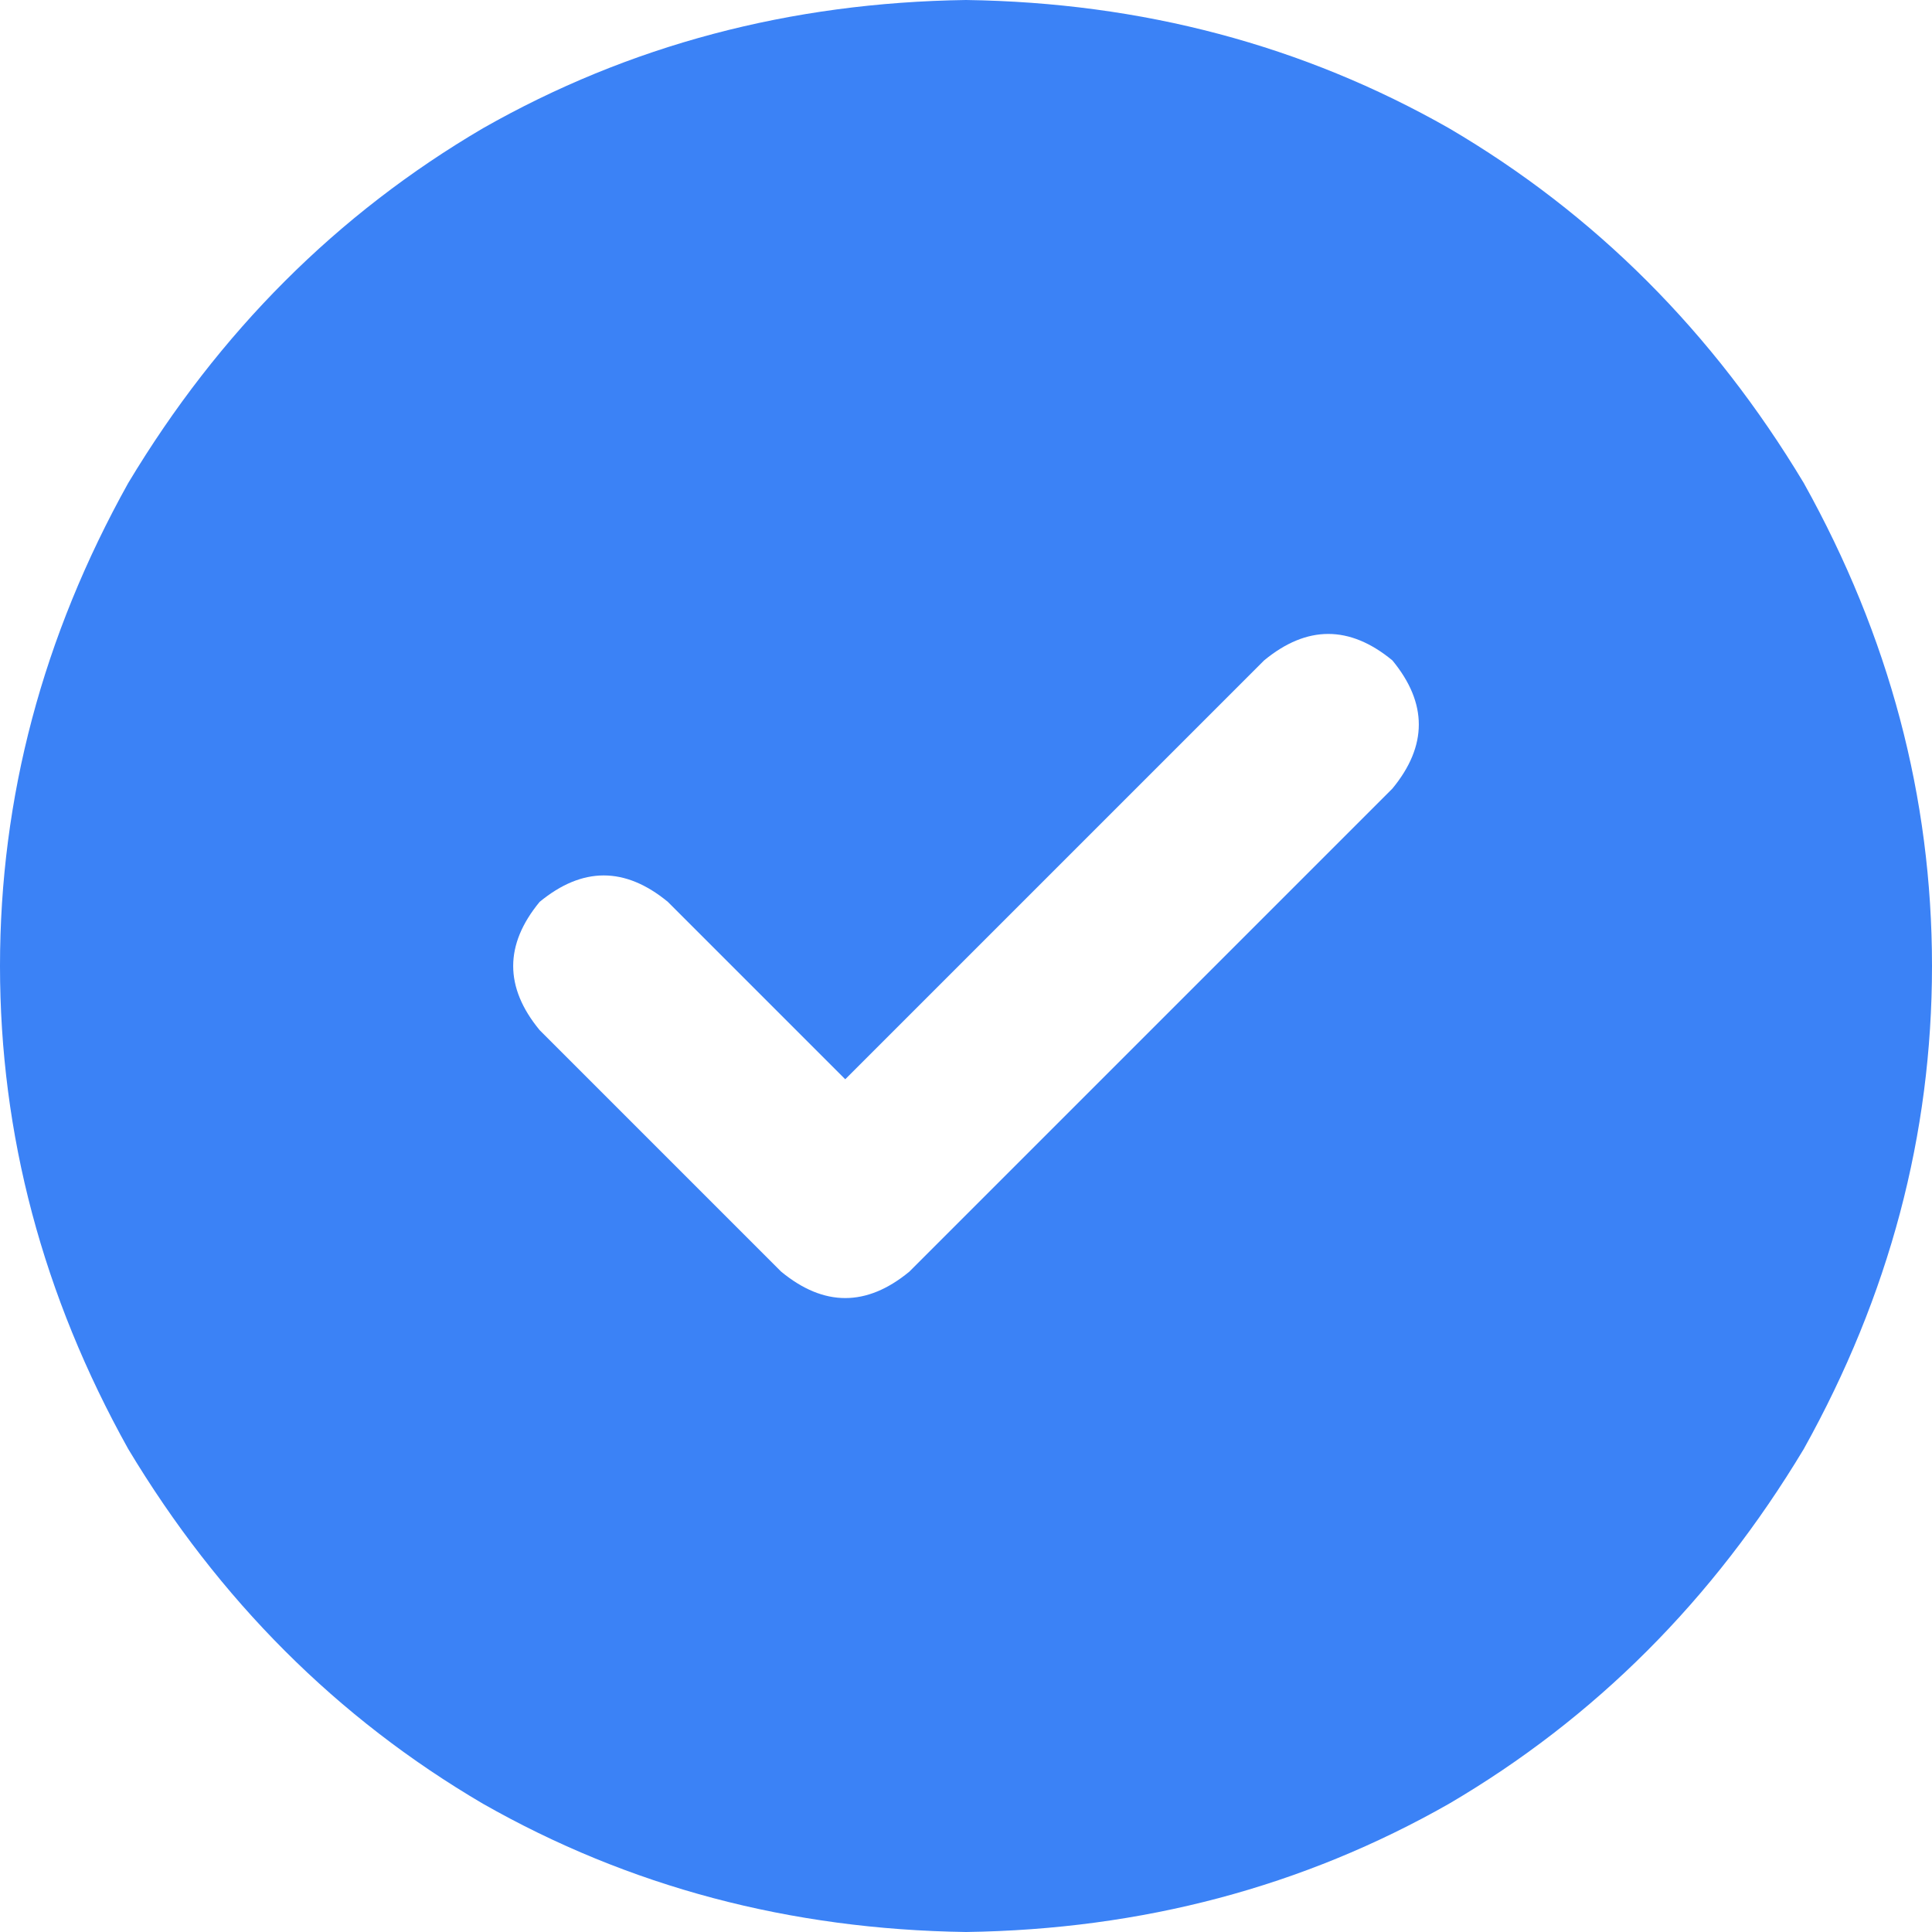 <svg xmlns="http://www.w3.org/2000/svg" xmlns:xlink="http://www.w3.org/1999/xlink" fill="none" version="1.1" width="16" height="16" viewBox="0 0 16 16"><g transform="matrix(1,0,0,-1,0,32)"><path d="M8,16Q10.188,16.031,12,17.062Q13.812,18.125,14.938,20Q16,21.906,16,24Q16,26.094,14.938,28Q13.812,29.875,12,30.938Q10.188,31.969,8,32Q5.812,31.969,4,30.938Q2.188,29.875,1.062,28Q0,26.094,0,24Q0,21.906,1.062,20Q2.188,18.125,4,17.062Q5.812,16.031,8,16ZM11.531,25.469L7.531,21.469L11.531,25.469L7.531,21.469Q7,21.031,6.469,21.469L4.469,23.469Q4.031,24,4.469,24.531Q5,24.969,5.531,24.531L7,23.062L10.469,26.531Q11,26.969,11.531,26.531Q11.969,26,11.531,25.469Z" fill="#3B82F6" fill-opacity="1" style="mix-blend-mode:passthrough"/></g></svg>